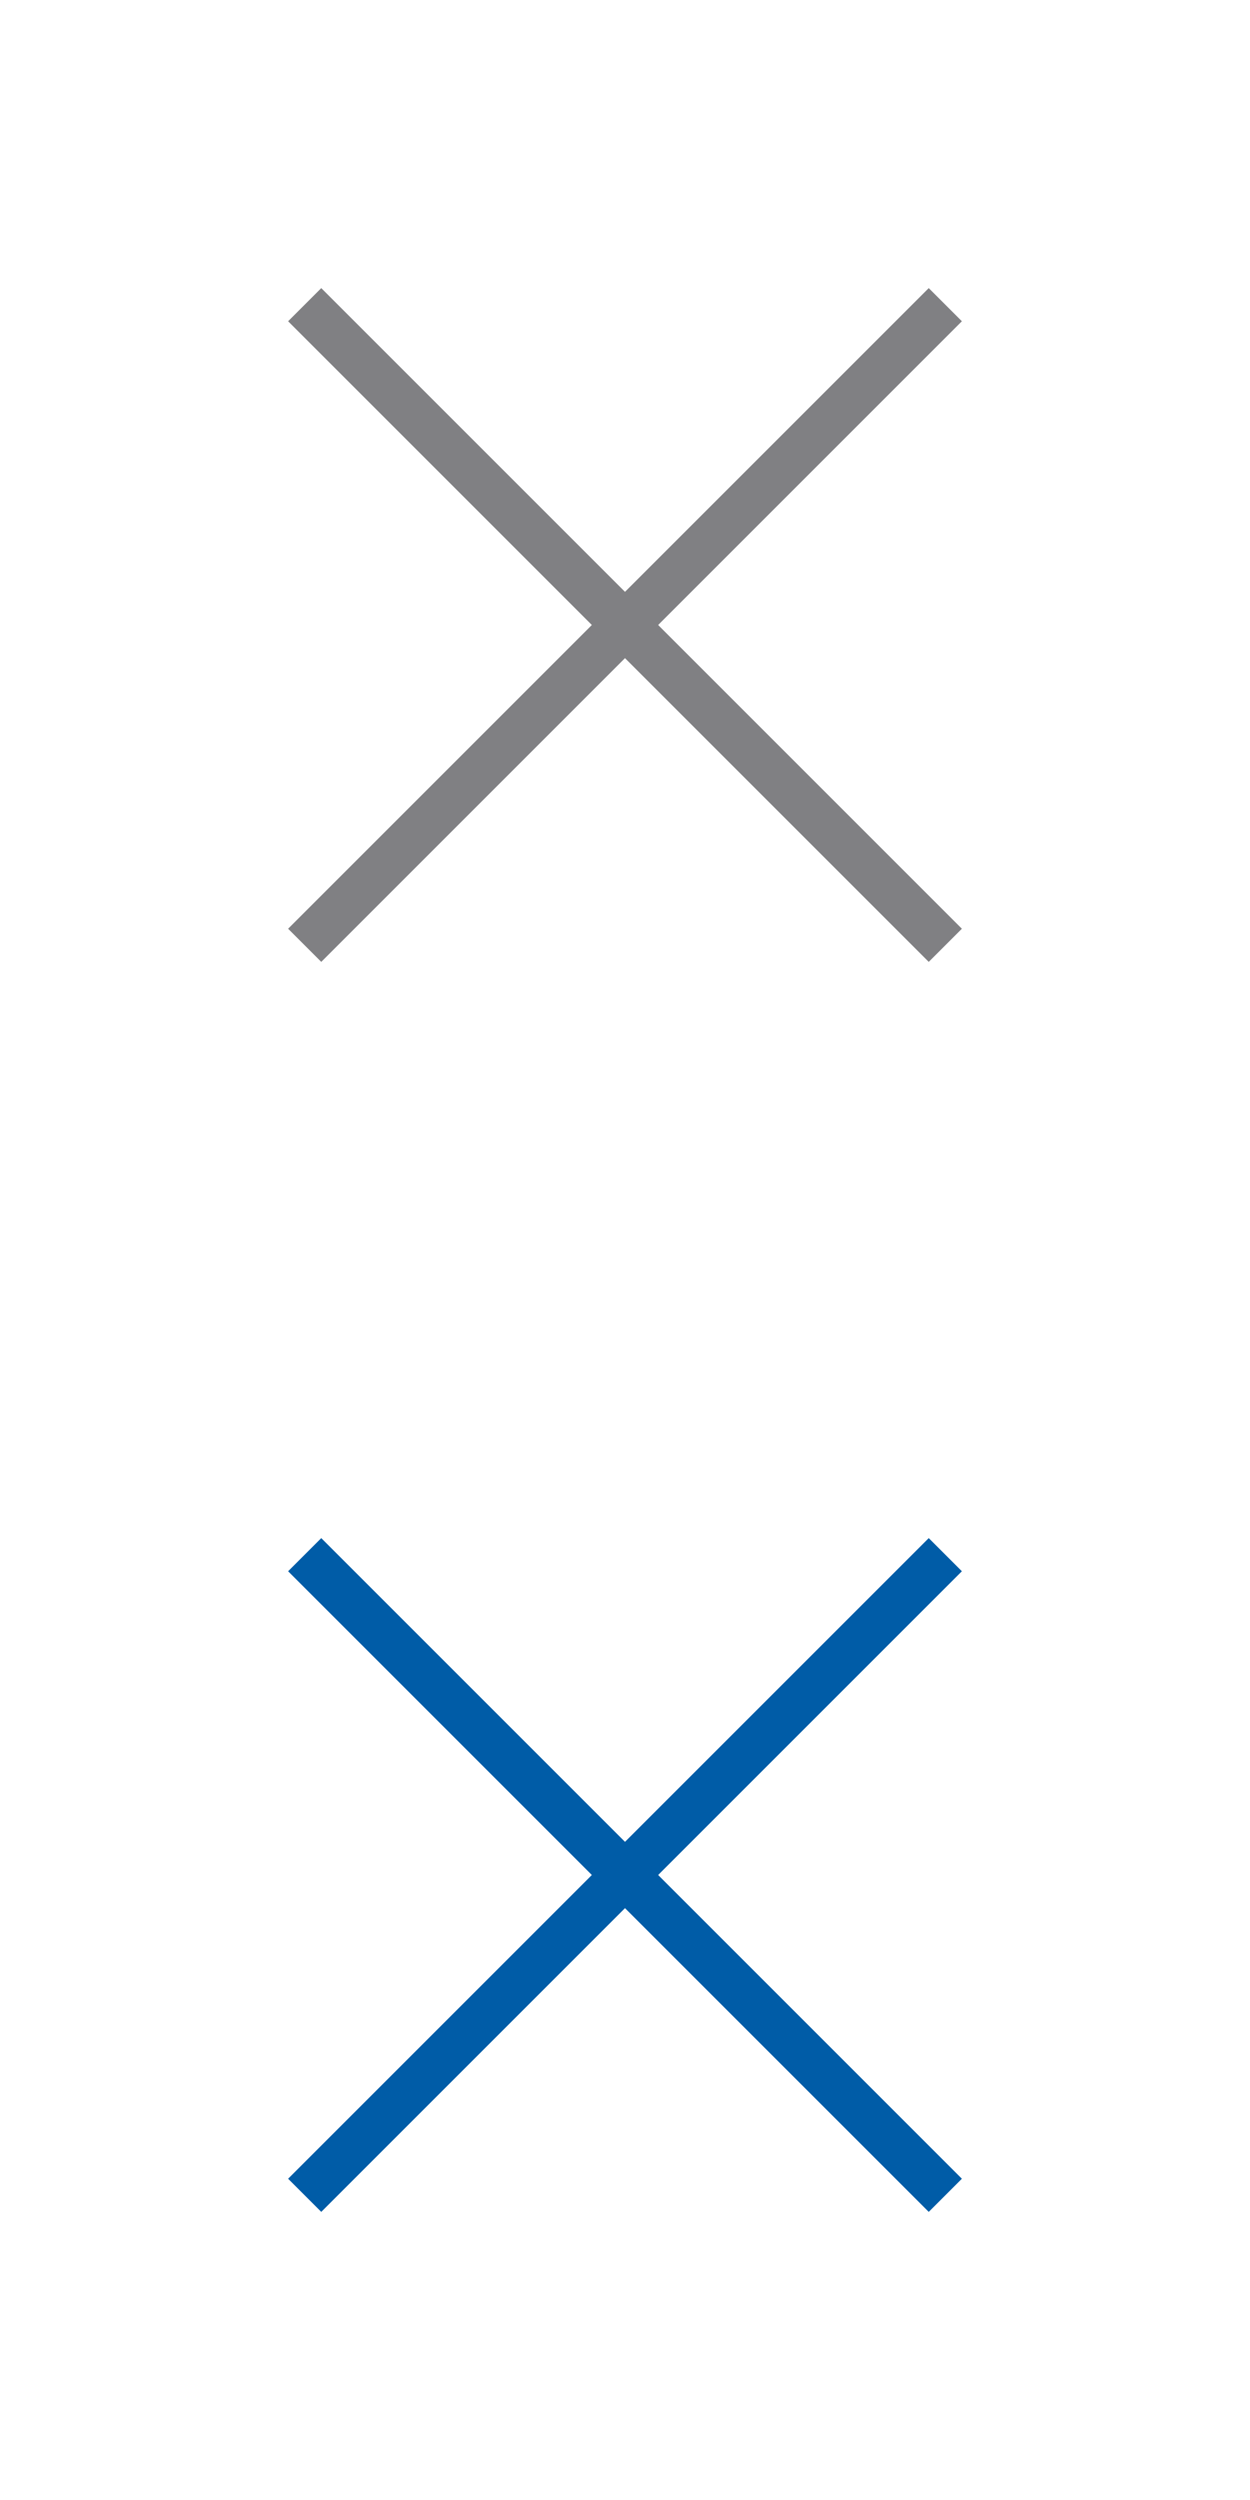 <?xml version="1.0" encoding="utf-8"?>
<!-- Generator: Adobe Illustrator 16.0.0, SVG Export Plug-In . SVG Version: 6.00 Build 0)  -->
<!DOCTYPE svg PUBLIC "-//W3C//DTD SVG 1.1 Tiny//EN" "http://www.w3.org/Graphics/SVG/1.1/DTD/svg11-tiny.dtd">
<svg version="1.1" baseProfile="tiny" id="Layer_1" xmlns="http://www.w3.org/2000/svg" xmlns:xlink="http://www.w3.org/1999/xlink"
	 x="0px" y="0px" width="40px" height="80px" viewBox="0 0 40 80" xml:space="preserve">
<line fill="none" stroke="#808083" stroke-width="1.5" stroke-miterlimit="10" x1="9.75" y1="30.25" x2="30.25" y2="9.75"/>
<line fill="none" stroke="#808083" stroke-width="1.5" stroke-miterlimit="10" x1="30.25" y1="30.25" x2="9.75" y2="9.75"/>
<line fill="none" stroke="#005CA7" stroke-width="1.5" stroke-miterlimit="10" x1="9.75" y1="70.25" x2="30.25" y2="49.75"/>
<line fill="none" stroke="#005CA7" stroke-width="1.5" stroke-miterlimit="10" x1="30.25" y1="70.25" x2="9.75" y2="49.75"/>
</svg>
